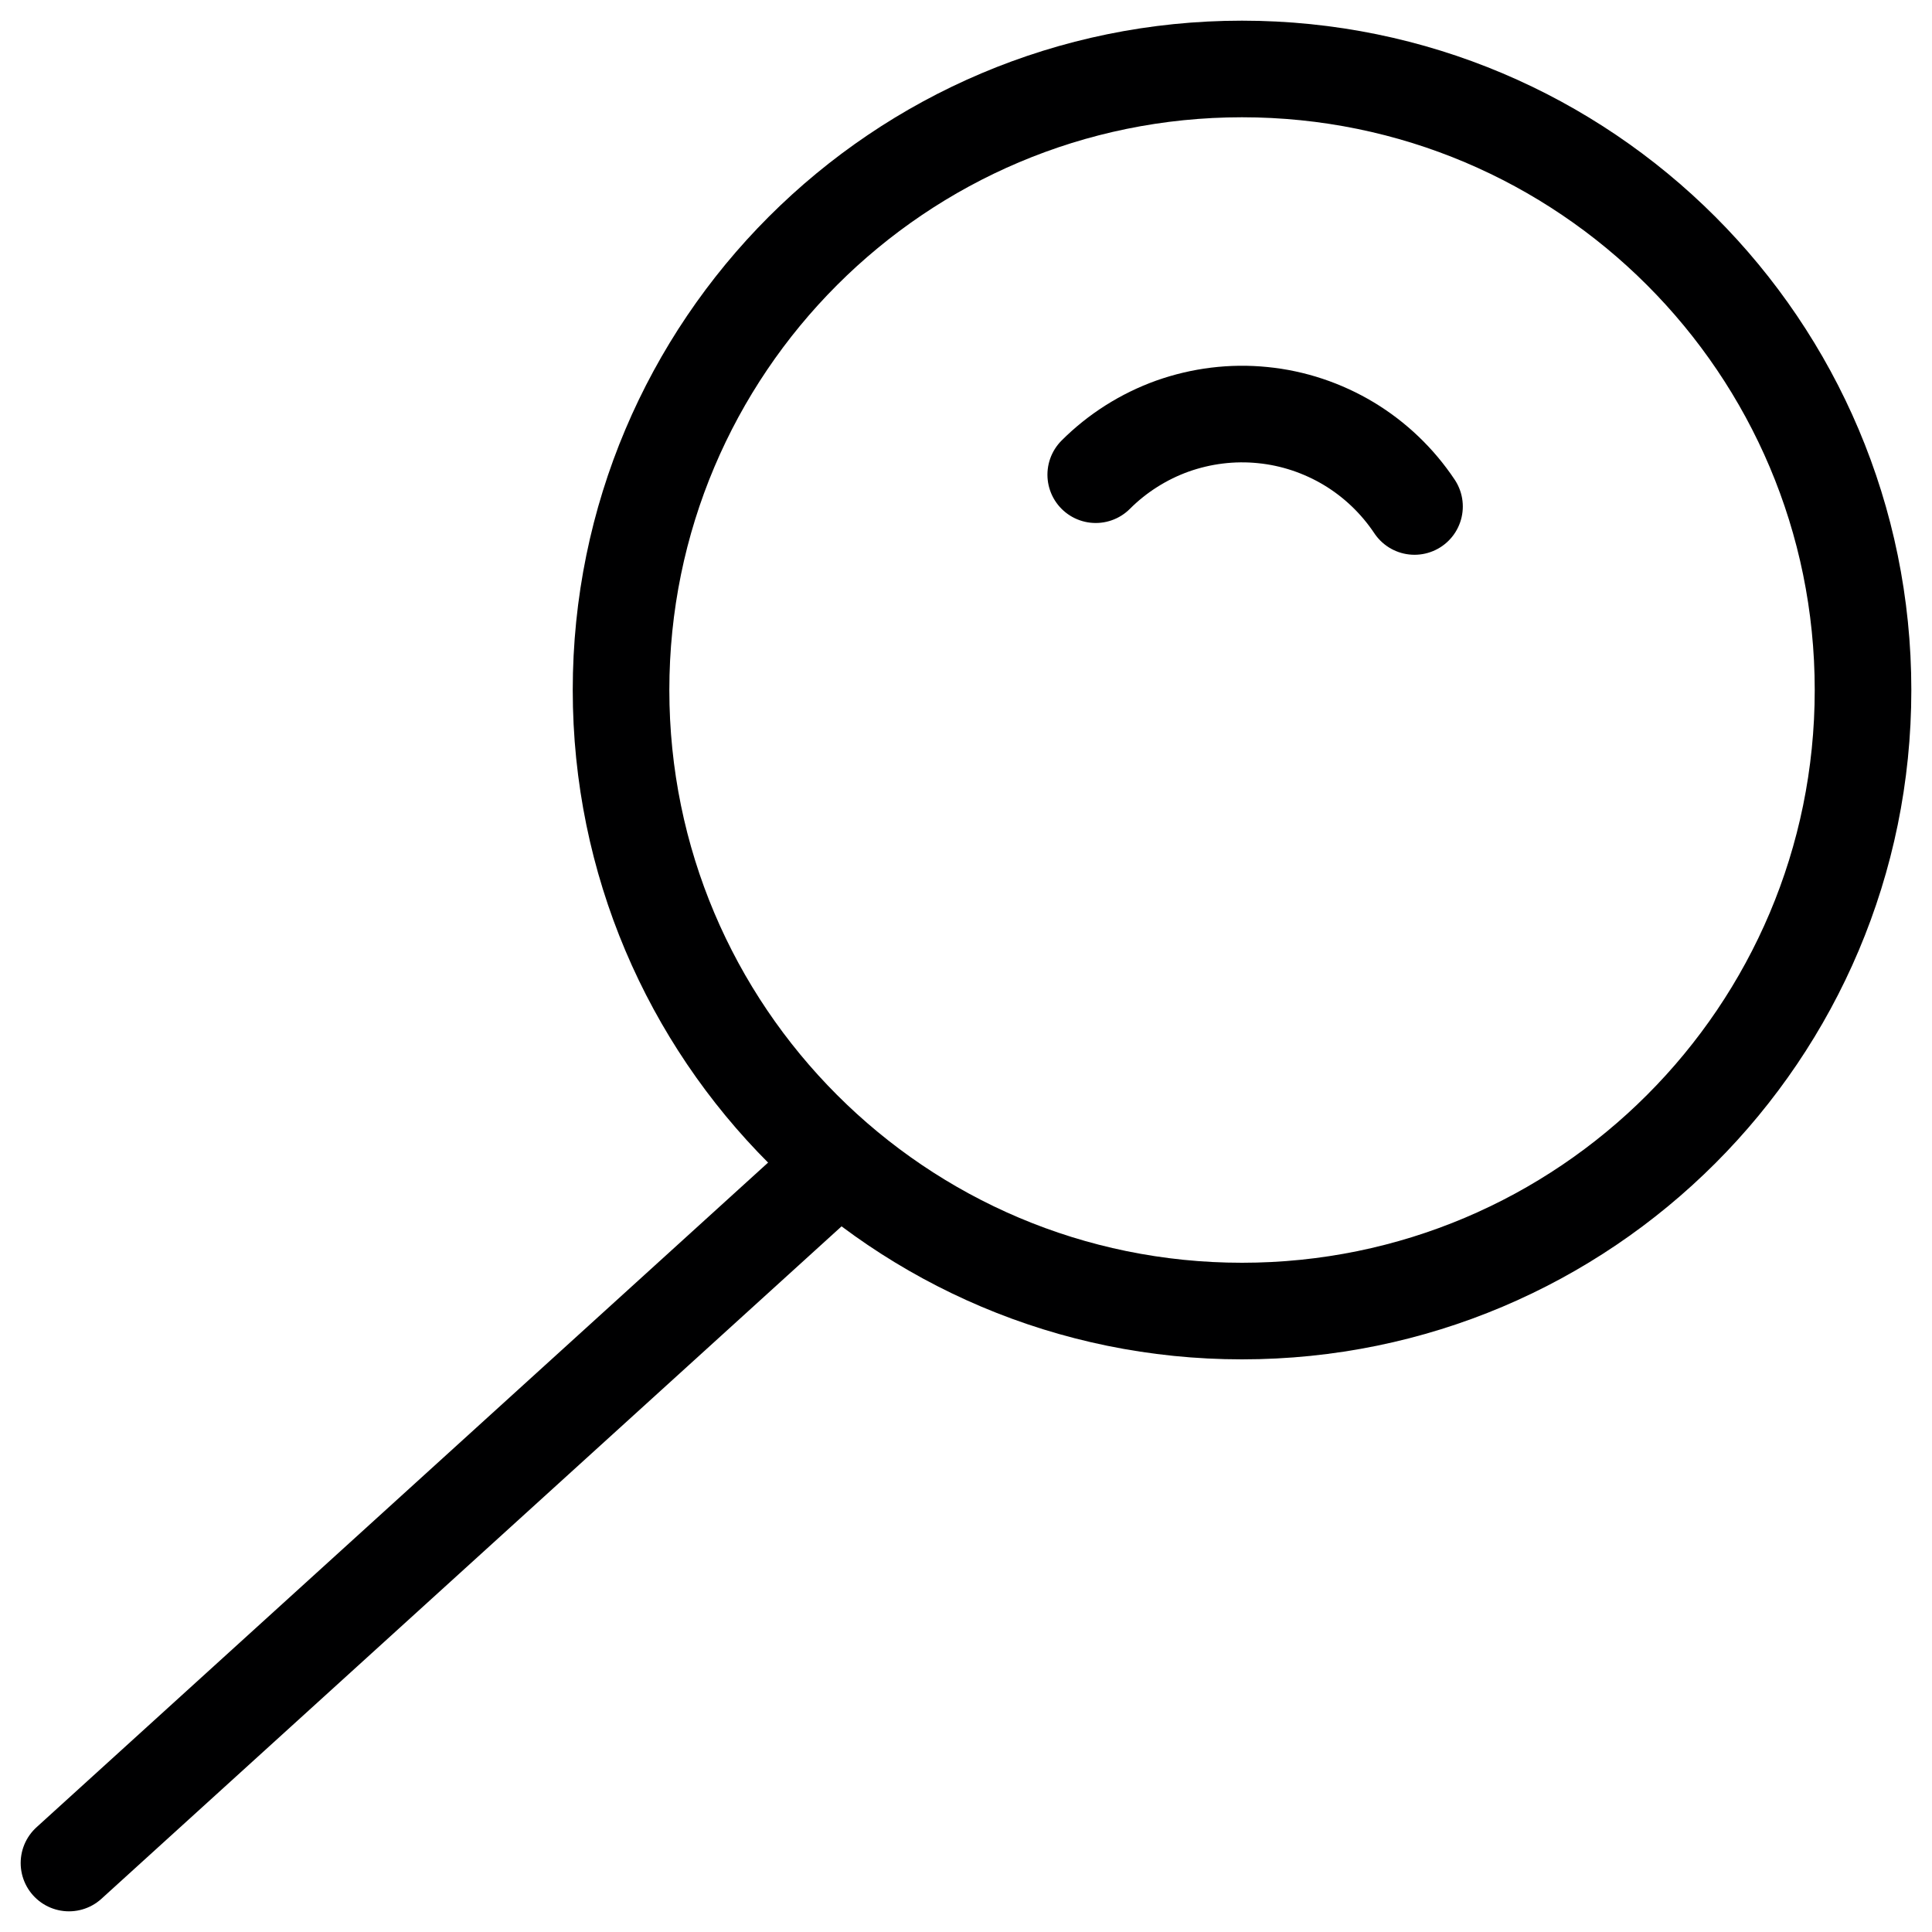 <svg width="20" height="20" viewBox="0 0 20 20" fill="none" xmlns="http://www.w3.org/2000/svg">
<g clip-path="url(#clip0_59_2200)">
<path d="M12.857 13.572C16.408 13.572 19.286 10.693 19.286 7.143C19.286 3.593 16.408 0.714 12.857 0.714C9.307 0.714 6.429 3.593 6.429 7.143C6.429 10.693 9.307 13.572 12.857 13.572Z" stroke="#000001" stroke-linecap="round" stroke-linejoin="round"/>
<path d="M14.643 5.243C14.467 4.979 14.235 4.757 13.963 4.593C13.691 4.43 13.387 4.328 13.071 4.297C12.755 4.265 12.436 4.305 12.137 4.411C11.839 4.518 11.567 4.69 11.343 4.914" stroke="#000001" stroke-linecap="round" stroke-linejoin="round"/>
<path d="M0.714 19.286L8.686 12.043" stroke="#000001" stroke-linecap="round" stroke-linejoin="round"/>
</g>
<defs>
<clipPath id="clip0_59_2200">
<rect width="20" height="20" fill="white"/>
</clipPath>
</defs>
</svg>
